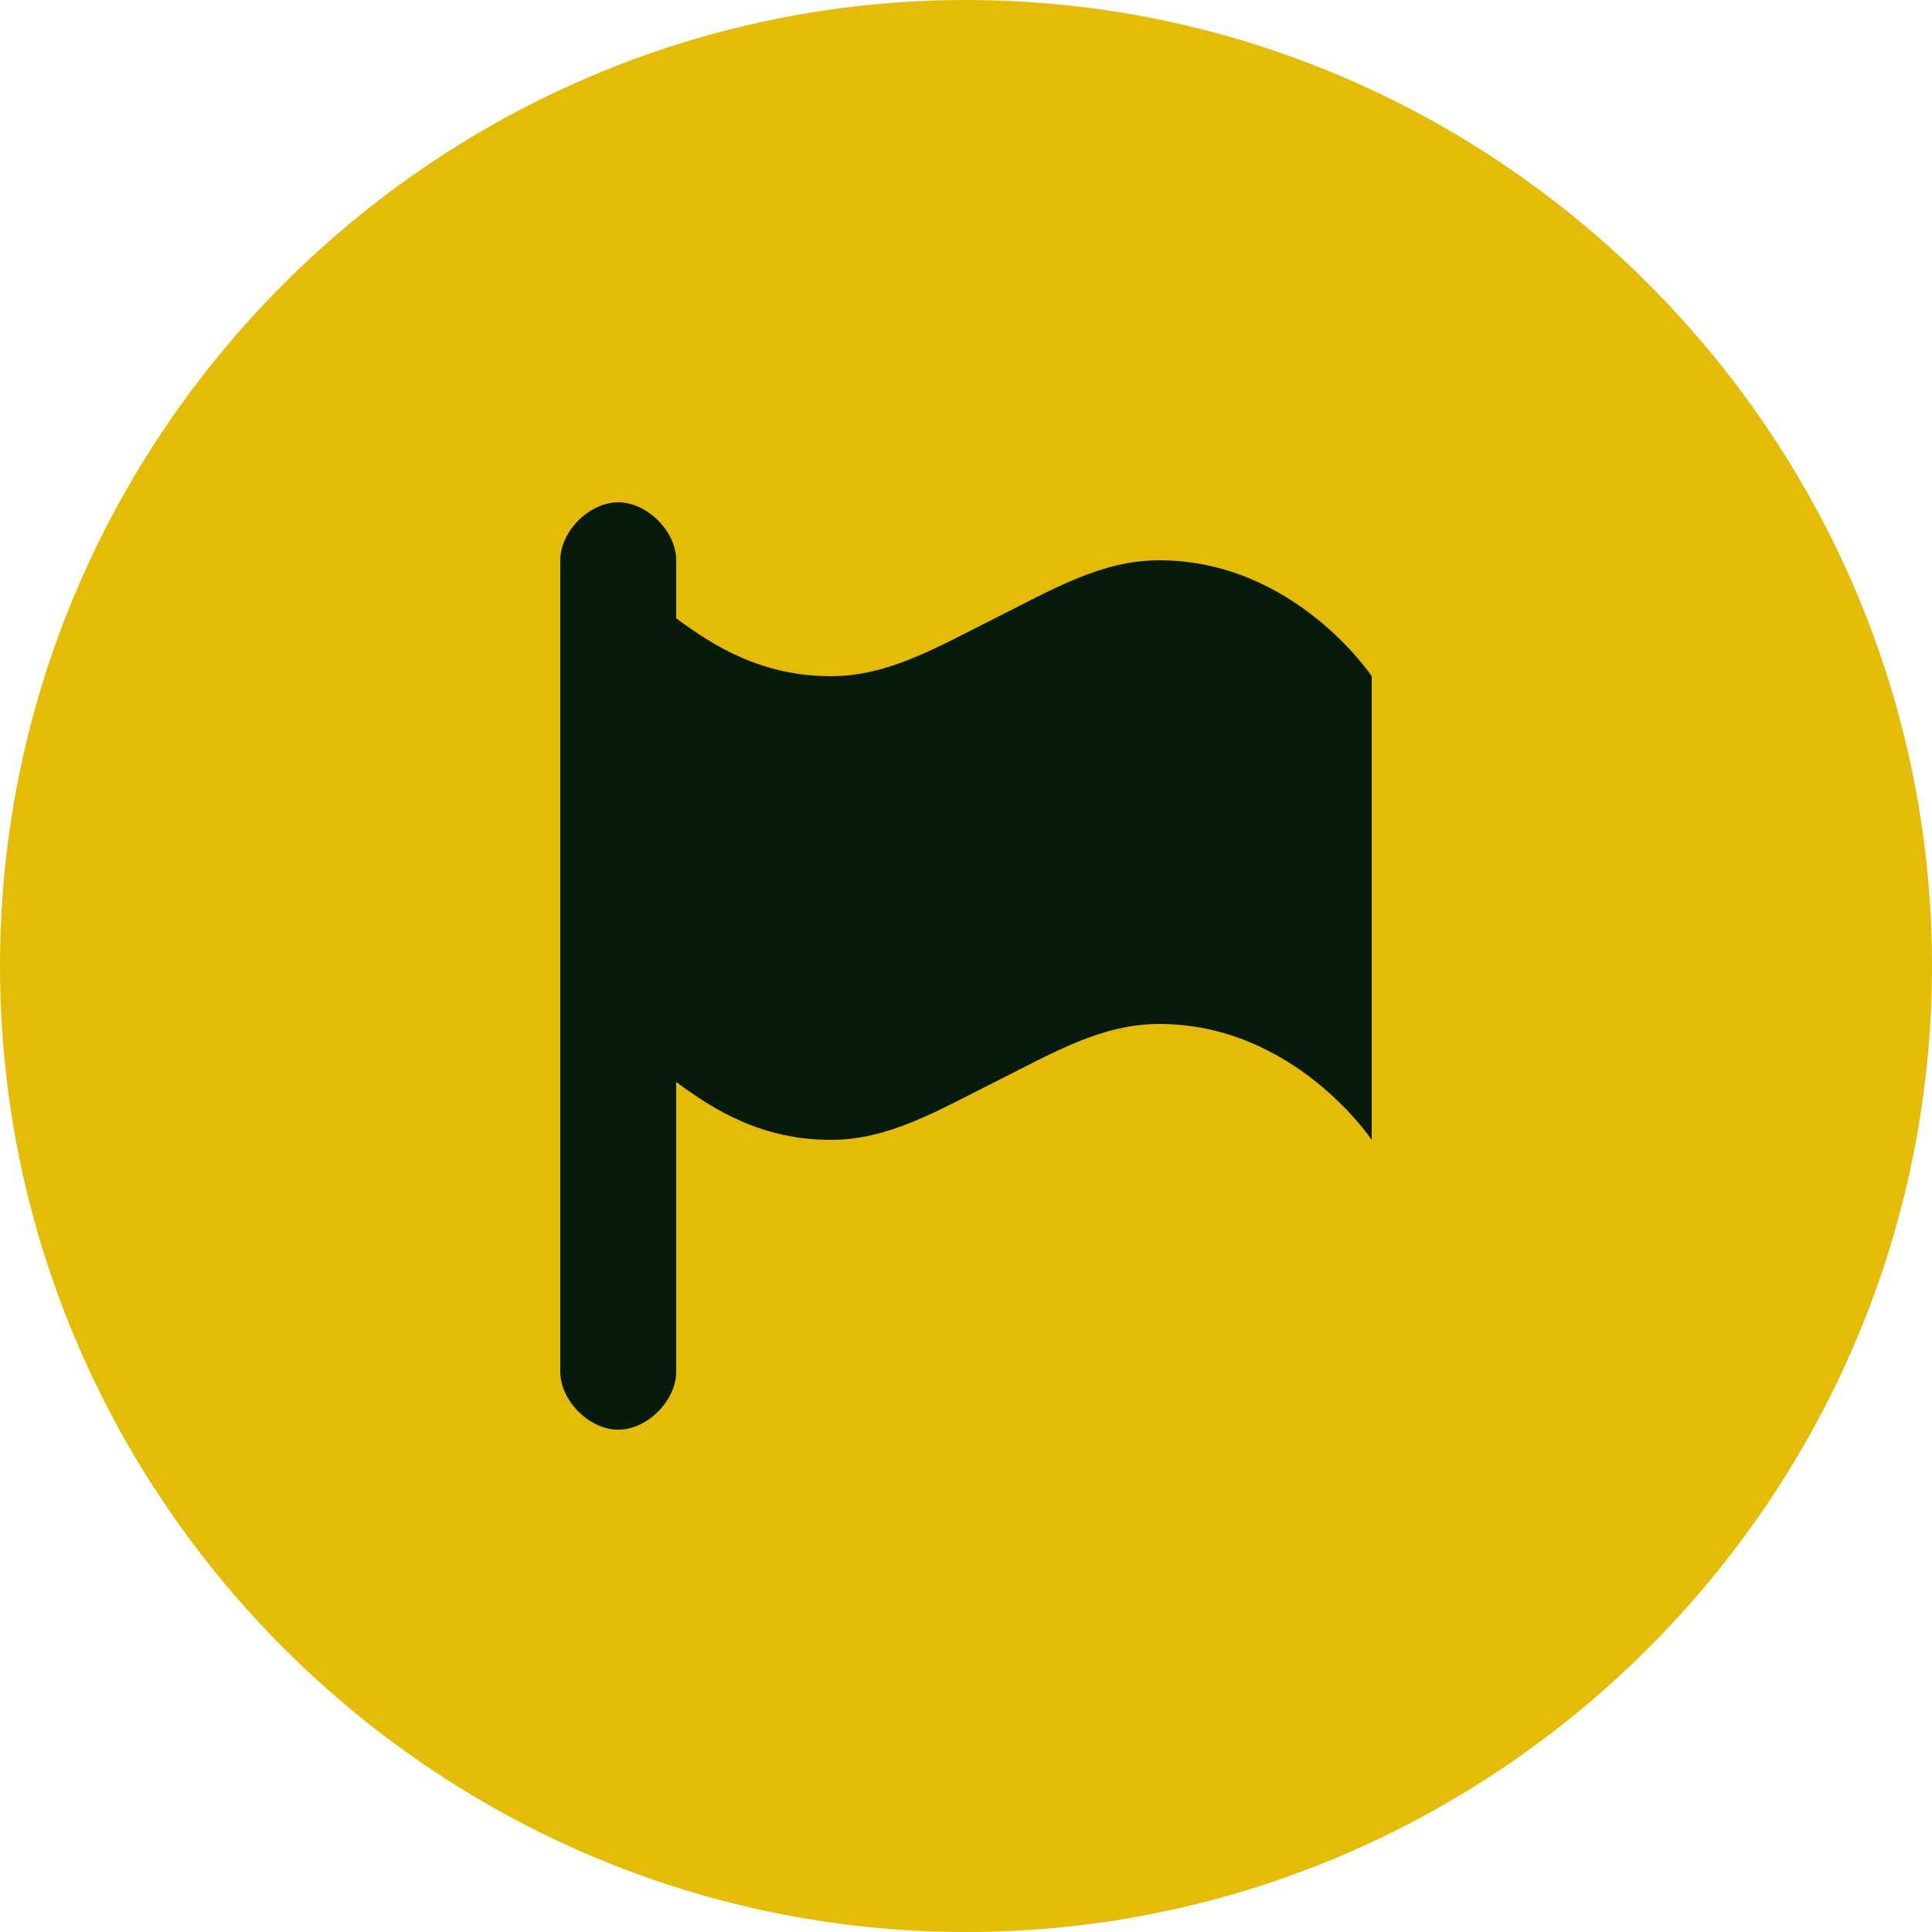 <?xml version="1.0" encoding="utf-8"?>
<!-- Generator: Adobe Illustrator 27.3.1, SVG Export Plug-In . SVG Version: 6.00 Build 0)  -->
<svg version="1.1" id="Layer_1" xmlns="http://www.w3.org/2000/svg" xmlns:xlink="http://www.w3.org/1999/xlink" x="0px" y="0px"
	 viewBox="0 0 20 20" style="enable-background:new 0 0 20 20;" xml:space="preserve">
<style type="text/css">
	.st0{fill:#E4BC07;}
	.st1{fill:#061B09;}
</style>
<path class="st0" d="M10,0L10,0c5.5,0,10,4.5,10,10l0,0c0,5.5-4.5,10-10,10l0,0C4.5,20,0,15.5,0,10l0,0C0,4.5,4.5,0,10,0z"/>
<path class="st1" d="M7,5.8c0-0.3-0.3-0.6-0.6-0.6c-0.3,0-0.6,0.3-0.6,0.6v8.4c0,0.3,0.3,0.6,0.6,0.6c0.3,0,0.6-0.3,0.6-0.6v-3
	c0.4,0.3,0.9,0.6,1.6,0.6c0.6,0,1.1-0.3,1.7-0.6c0.6-0.3,1.1-0.6,1.7-0.6c1.4,0,2.2,1.2,2.2,1.2V7c0,0-0.8-1.2-2.2-1.2
	c-0.6,0-1.1,0.3-1.7,0.6C9.7,6.7,9.2,7,8.6,7C7.9,7,7.4,6.7,7,6.4V5.8z"/>
</svg>
